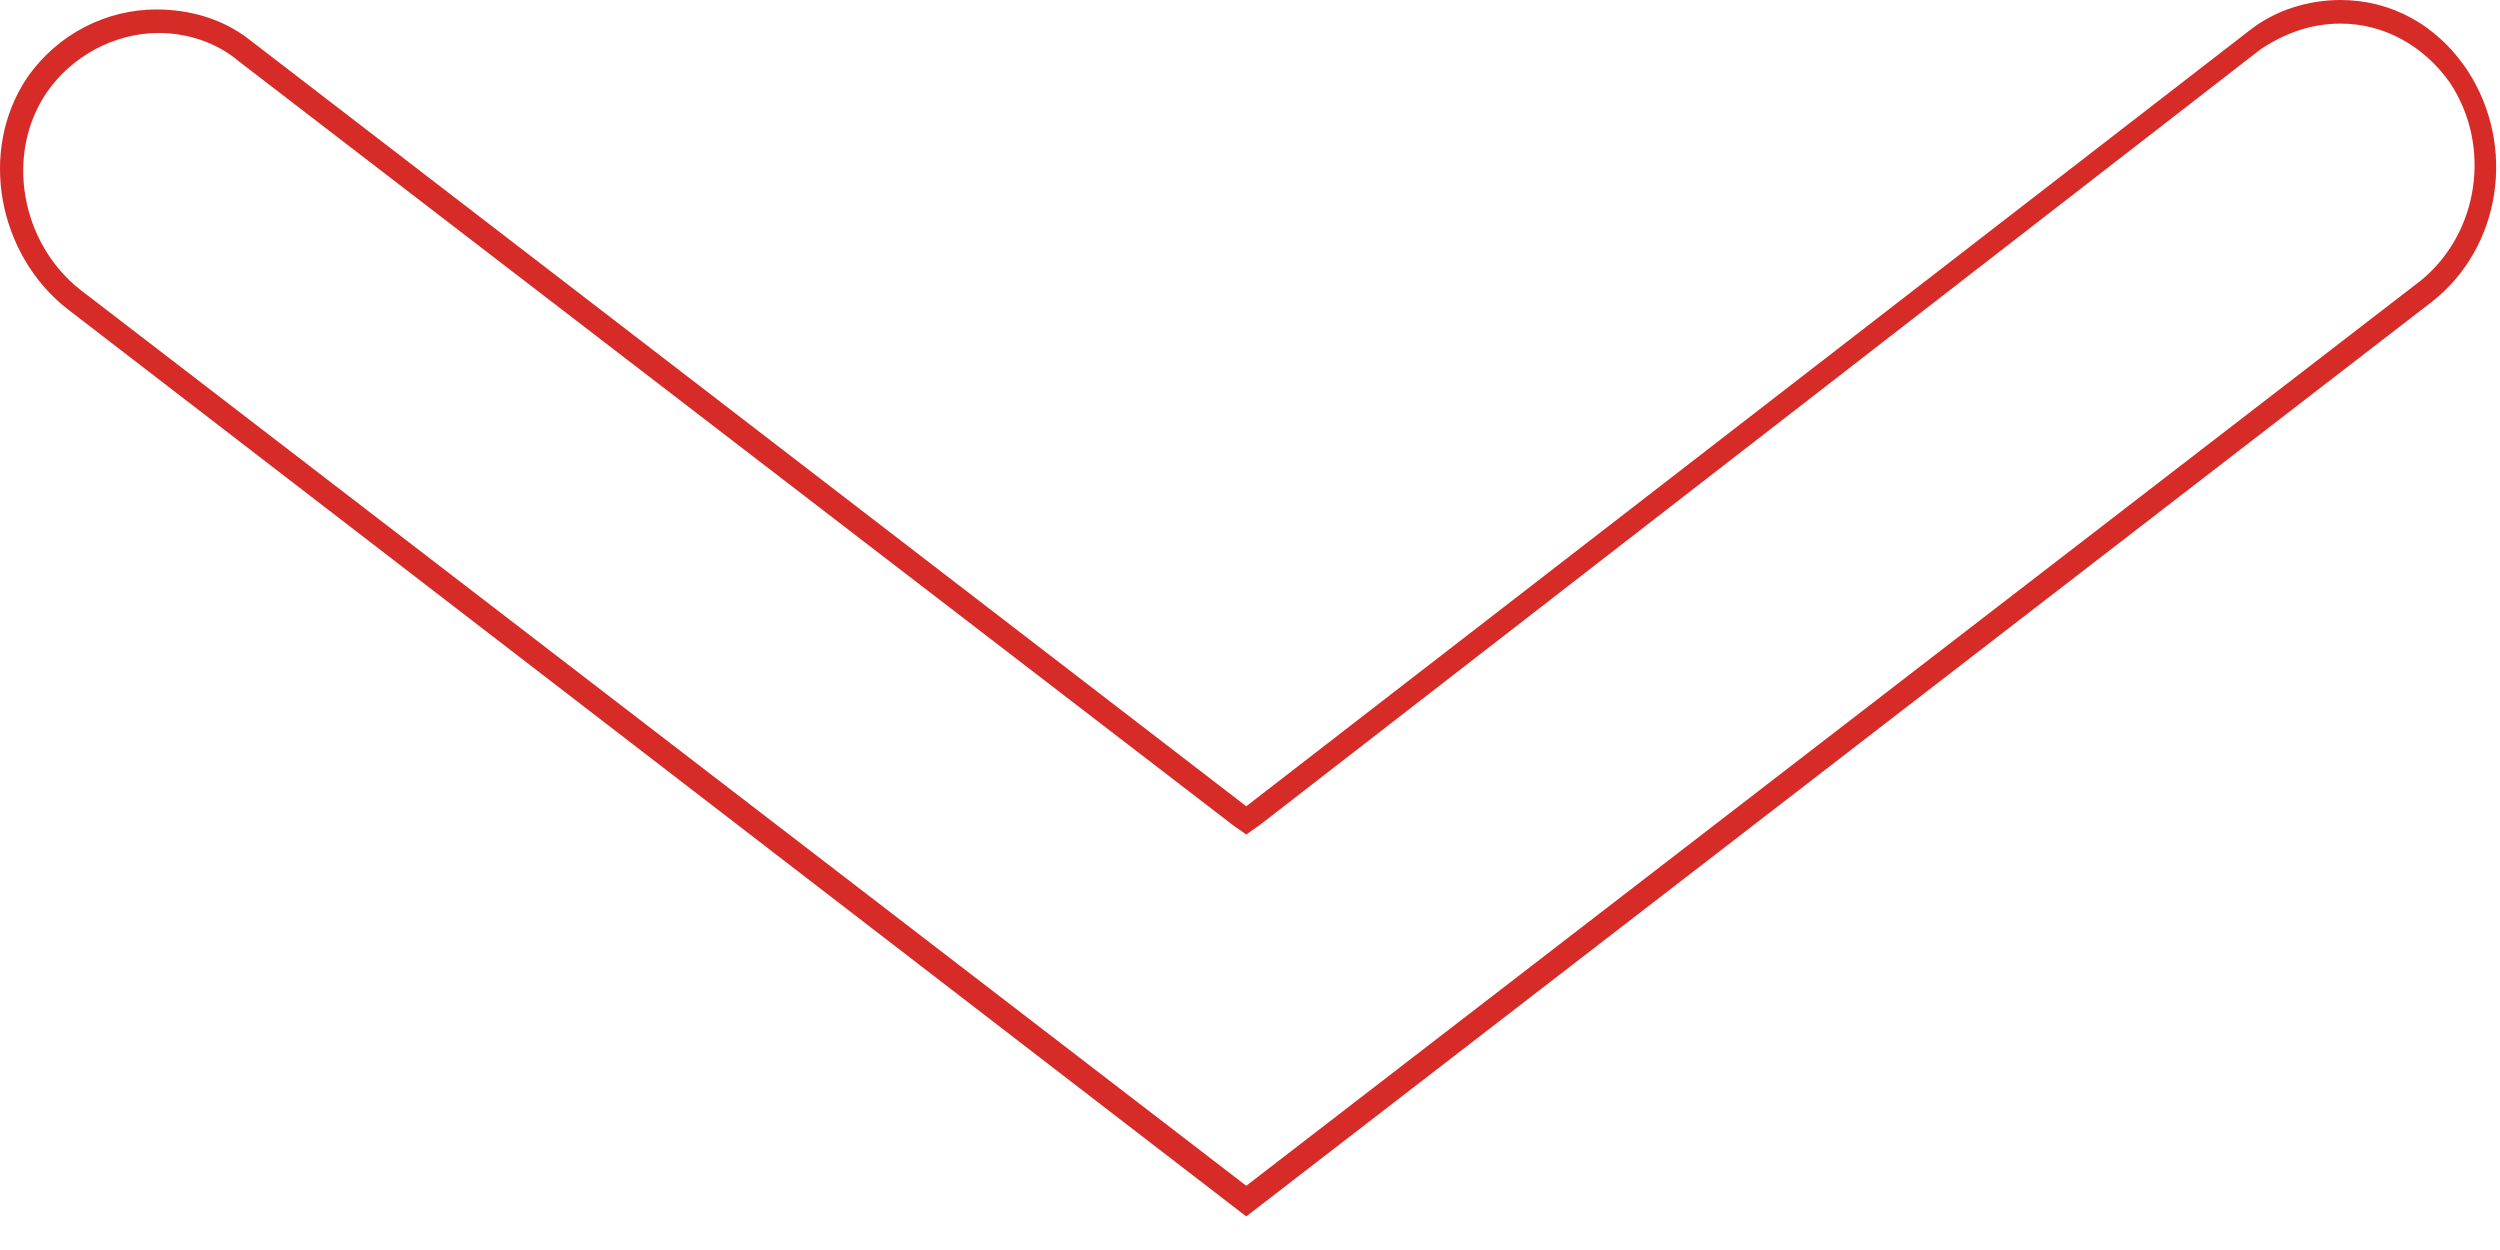 <svg width="46" height="23" viewBox="0 0 46 23" fill="none" xmlns="http://www.w3.org/2000/svg">
<path d="M43.067 0.434C43.846 0.434 44.584 0.824 45.076 1.518C45.856 2.689 45.609 4.294 44.543 5.162L22.931 21.818L1.482 5.335C0.375 4.468 0.088 2.819 0.867 1.692C1.318 1.041 2.098 0.607 2.918 0.607C3.451 0.607 3.984 0.781 4.394 1.128L22.685 15.182L22.931 15.355L23.177 15.182L41.59 0.911C42.042 0.607 42.534 0.434 43.067 0.434ZM43.067 0C42.493 0 41.878 0.174 41.386 0.564L22.931 14.835L4.599 0.737C4.107 0.347 3.492 0.174 2.877 0.174C1.975 0.174 1.072 0.607 0.498 1.431C-0.404 2.776 -0.035 4.685 1.236 5.682L22.931 22.382L44.748 5.552C46.02 4.555 46.307 2.689 45.404 1.301C44.83 0.434 43.969 0 43.067 0Z" fill="#D72B27"/>
</svg>
